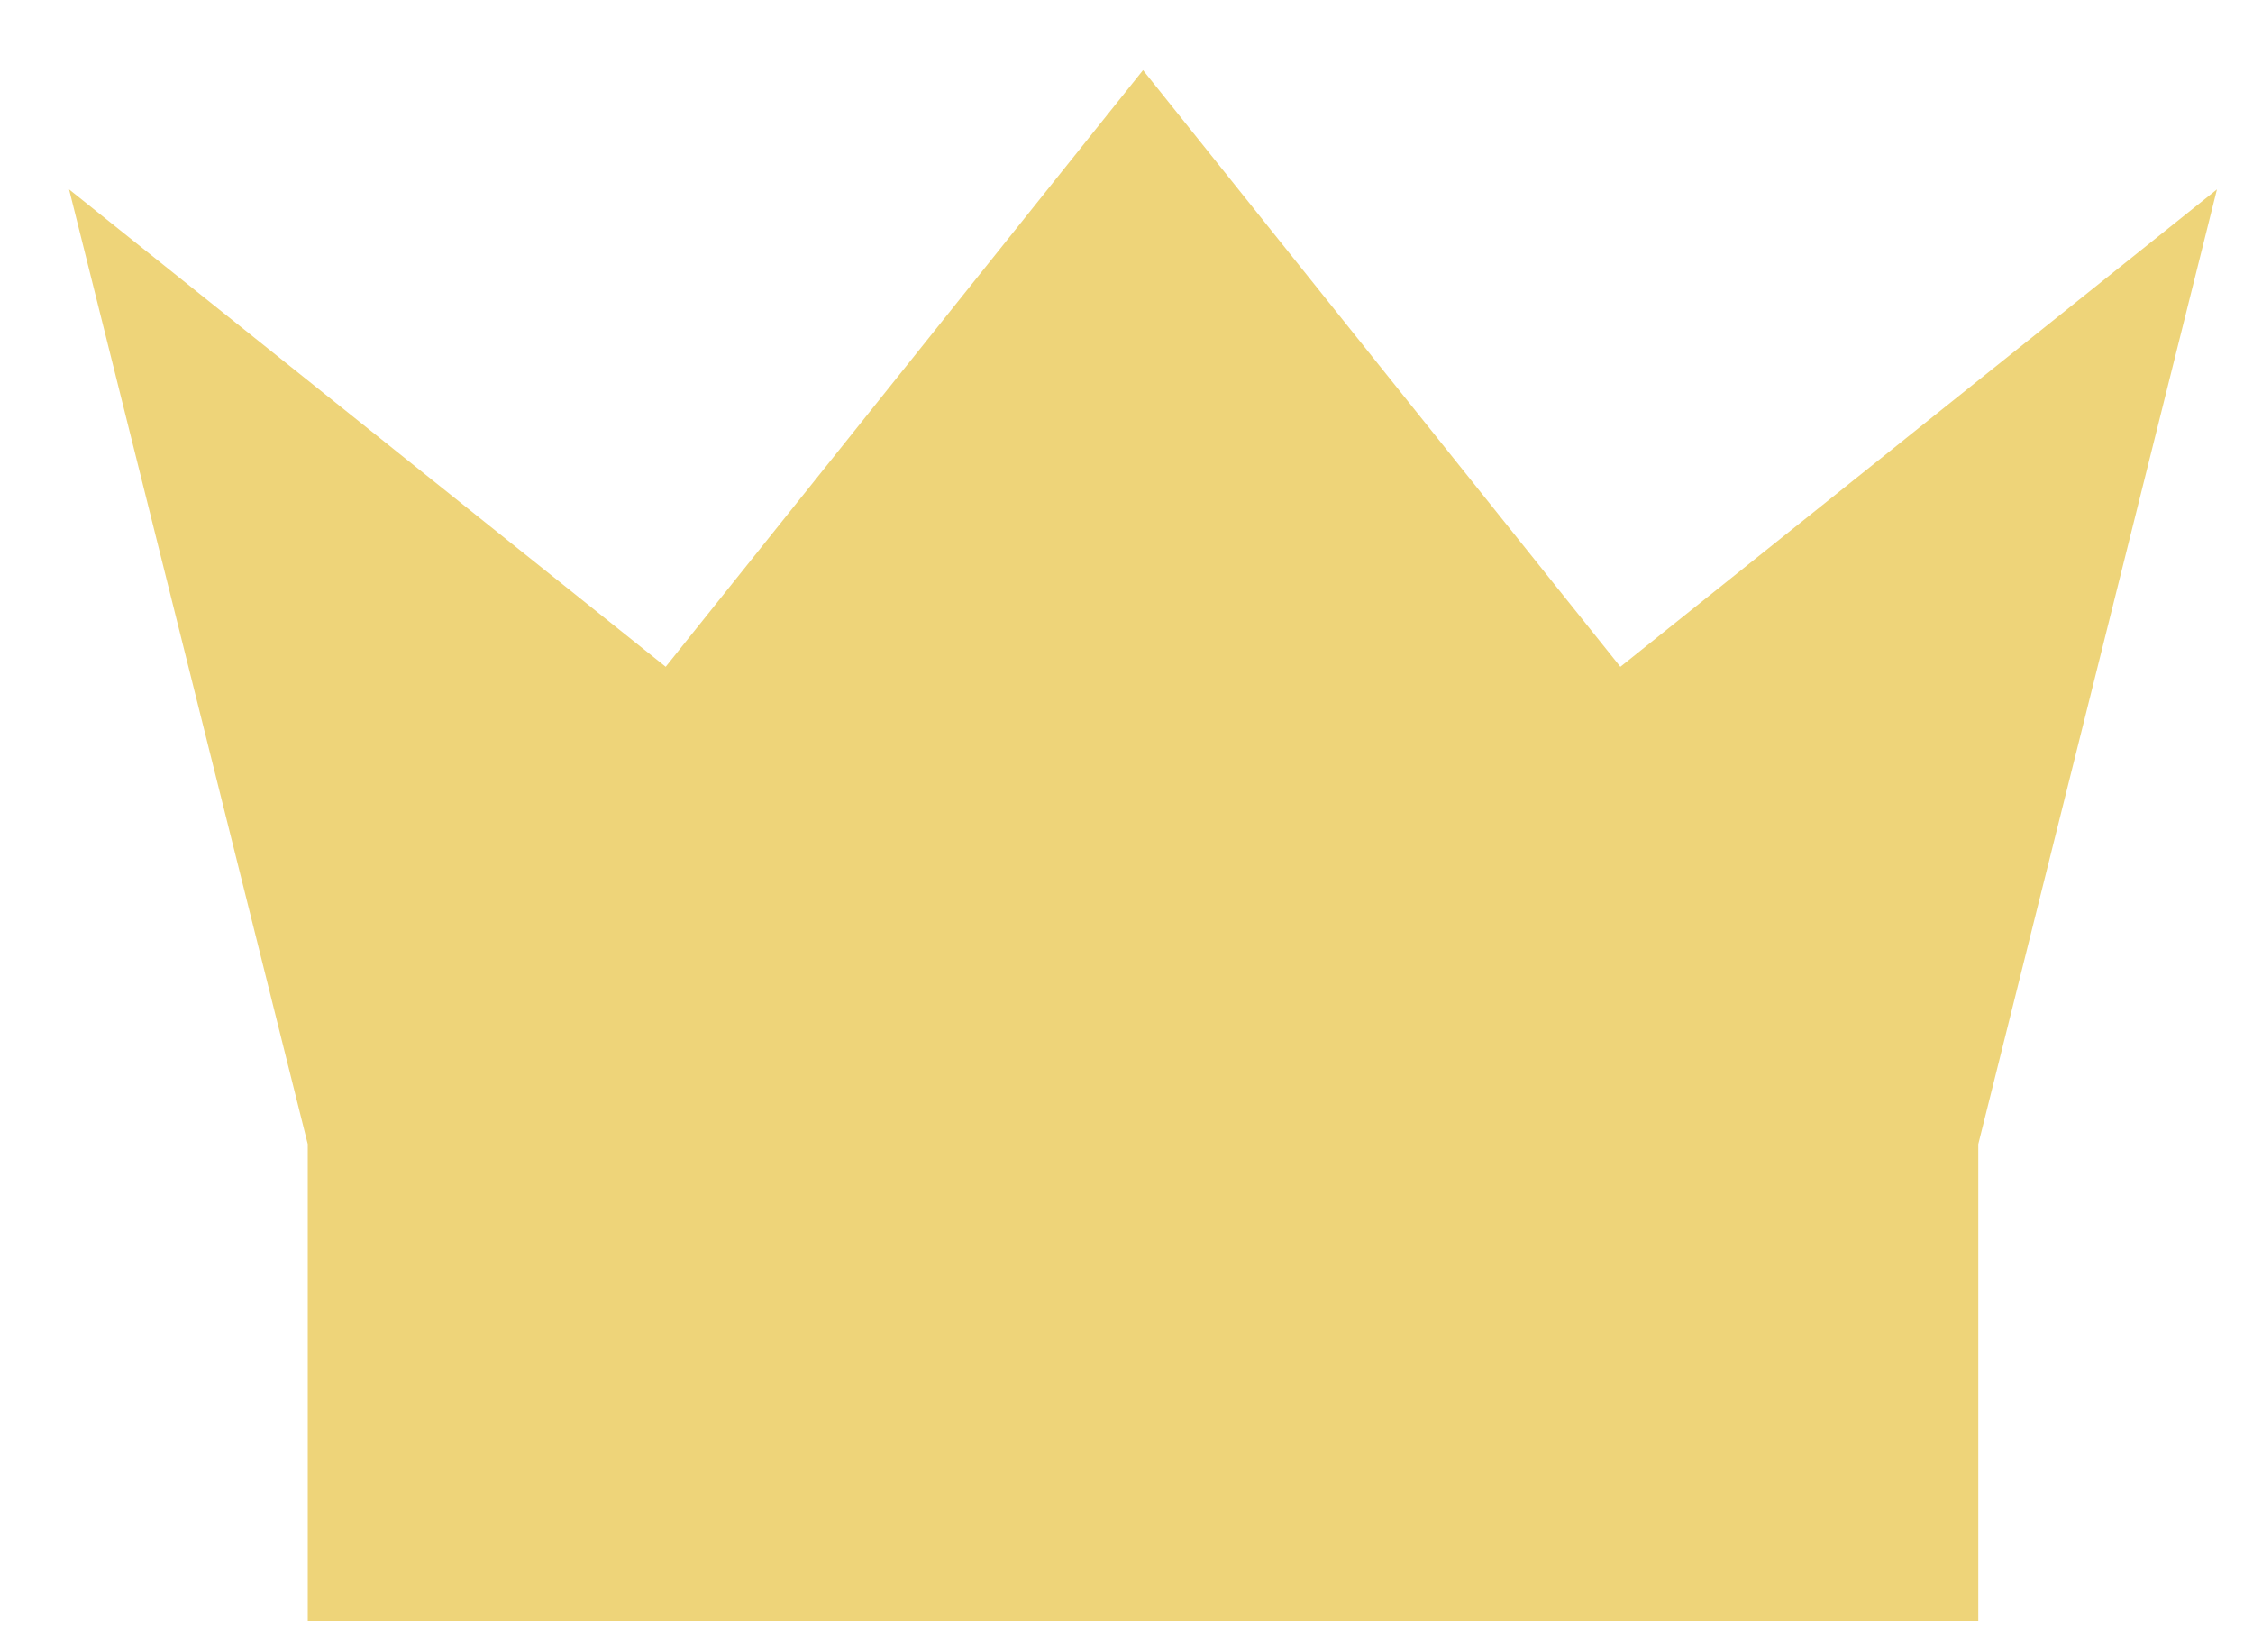 <svg width="15" height="11" viewBox="0 0 15 11" fill="none" xmlns="http://www.w3.org/2000/svg">
  <path d="M4.432 4.439L0.46 1.261L2.049 7.617V10.794H13.171V7.617L14.76 1.261L10.788 4.439L7.61 0.467L4.432 4.439Z" fill="#EED479" />
</svg>